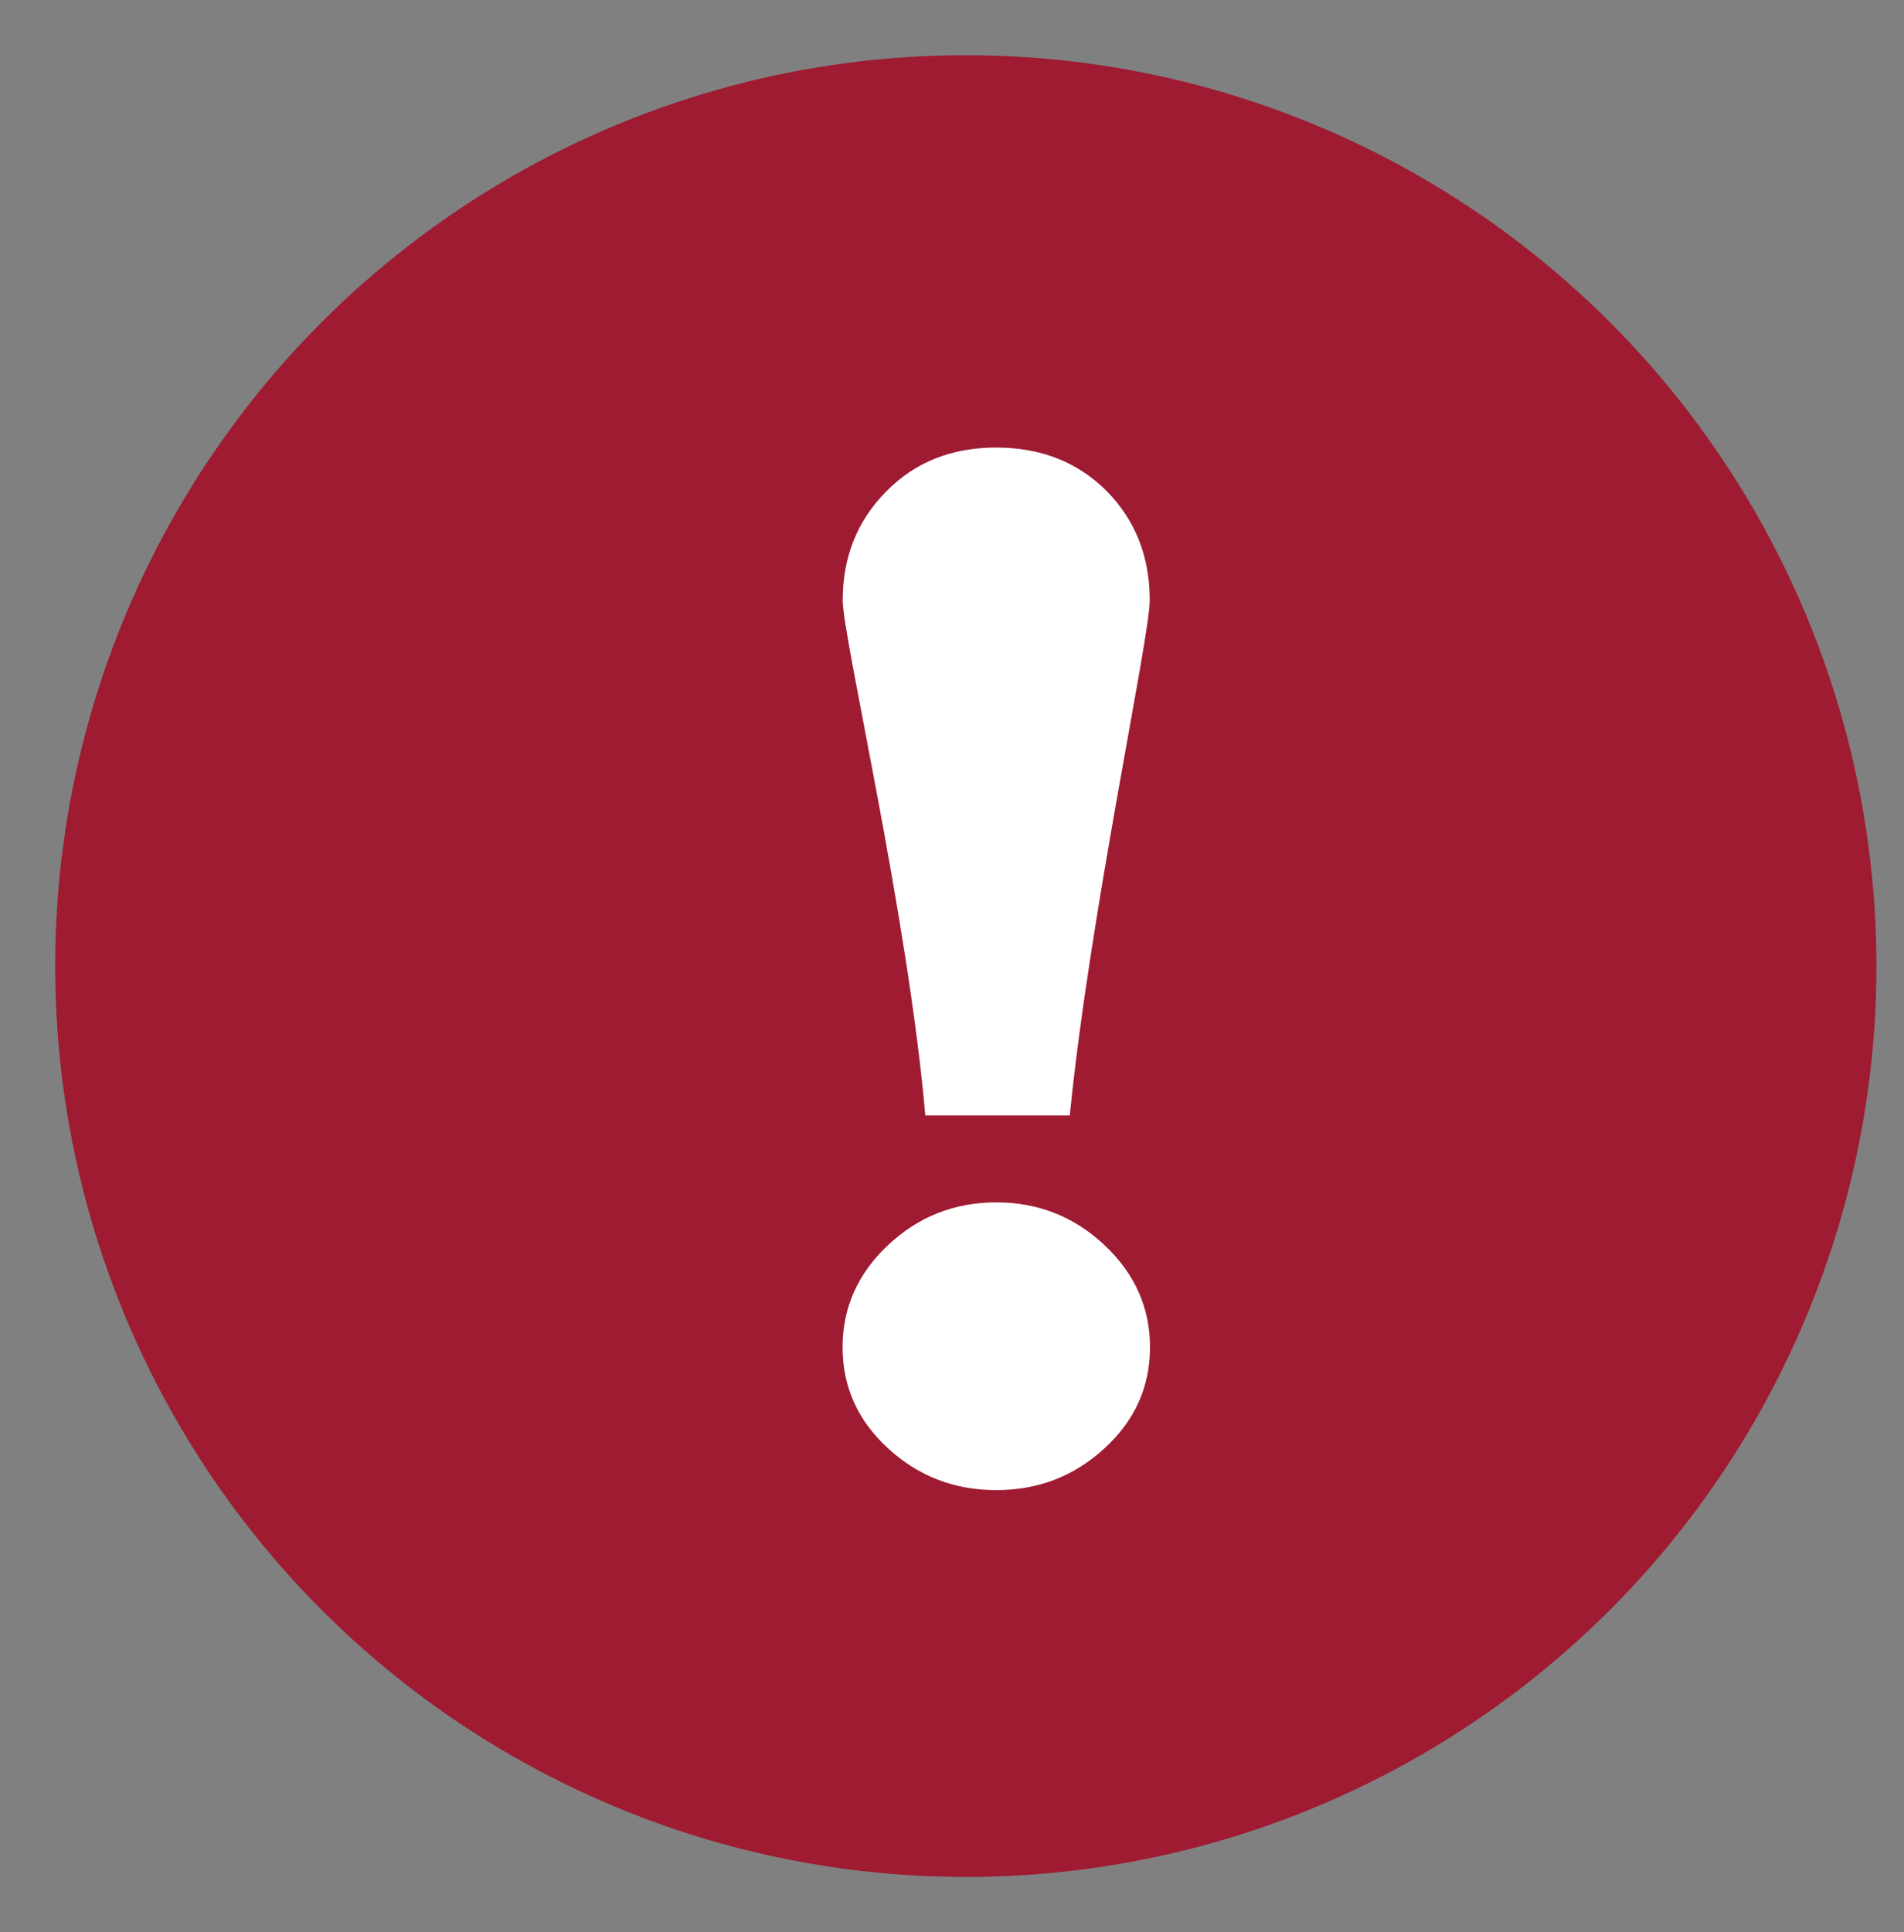 <?xml version="1.0" encoding="UTF-8" standalone="no"?>
<svg width="69px" height="70px" viewBox="0 0 69 70" version="1.1" xmlns="http://www.w3.org/2000/svg" xmlns:xlink="http://www.w3.org/1999/xlink">
    <rect x="0" y="0" width="69" height="70" fill="#808080" stroke="none"/>
    <!-- Generator: Sketch 3.8.3 (29802) - http://www.bohemiancoding.com/sketch -->
    <title>icon-corp-question-failed</title>
    <desc>Created with Sketch.</desc>
    <defs></defs>
    <g id="**-stuff" stroke="none" stroke-width="1" fill="none" fill-rule="evenodd">
        <g id="icon-corp-question-failed">
            <g id="Group" transform="translate(2, 2)" fill="#9E1B32">
                <circle id="Oval-118" cx="33" cy="33" r="33"></circle>
            </g>
            <g id="Page-1" transform="translate(30, 16)" fill="#FFFFFF">
                <path d="M6.104,37.985 C4.586,37.985 3.276,37.48 2.178,36.467 C1.08,35.46 0.535,34.24 0.535,32.807 C0.535,31.382 1.08,30.145 2.178,29.113 C3.276,28.079 4.586,27.56 6.104,27.56 C7.622,27.56 8.932,28.079 10.03,29.113 C11.128,30.145 11.676,31.382 11.676,32.807 C11.676,34.24 11.128,35.46 10.03,36.467 C8.932,37.48 7.622,37.985 6.104,37.985 Z" id="Fill-1"></path>
                <path d="M6.103,0.214 C7.725,0.214 9.058,0.744 10.104,1.789 C11.144,2.846 11.666,4.161 11.666,5.747 C11.666,7.112 9.493,17.128 8.768,24.411 L3.533,24.411 C2.898,17.128 0.54,7.112 0.54,5.747 C0.54,4.183 1.061,2.876 2.107,1.814 C3.147,0.749 4.48,0.214 6.103,0.214 Z" id="Fill-3"></path>
            </g>
        </g>
    </g>
</svg>